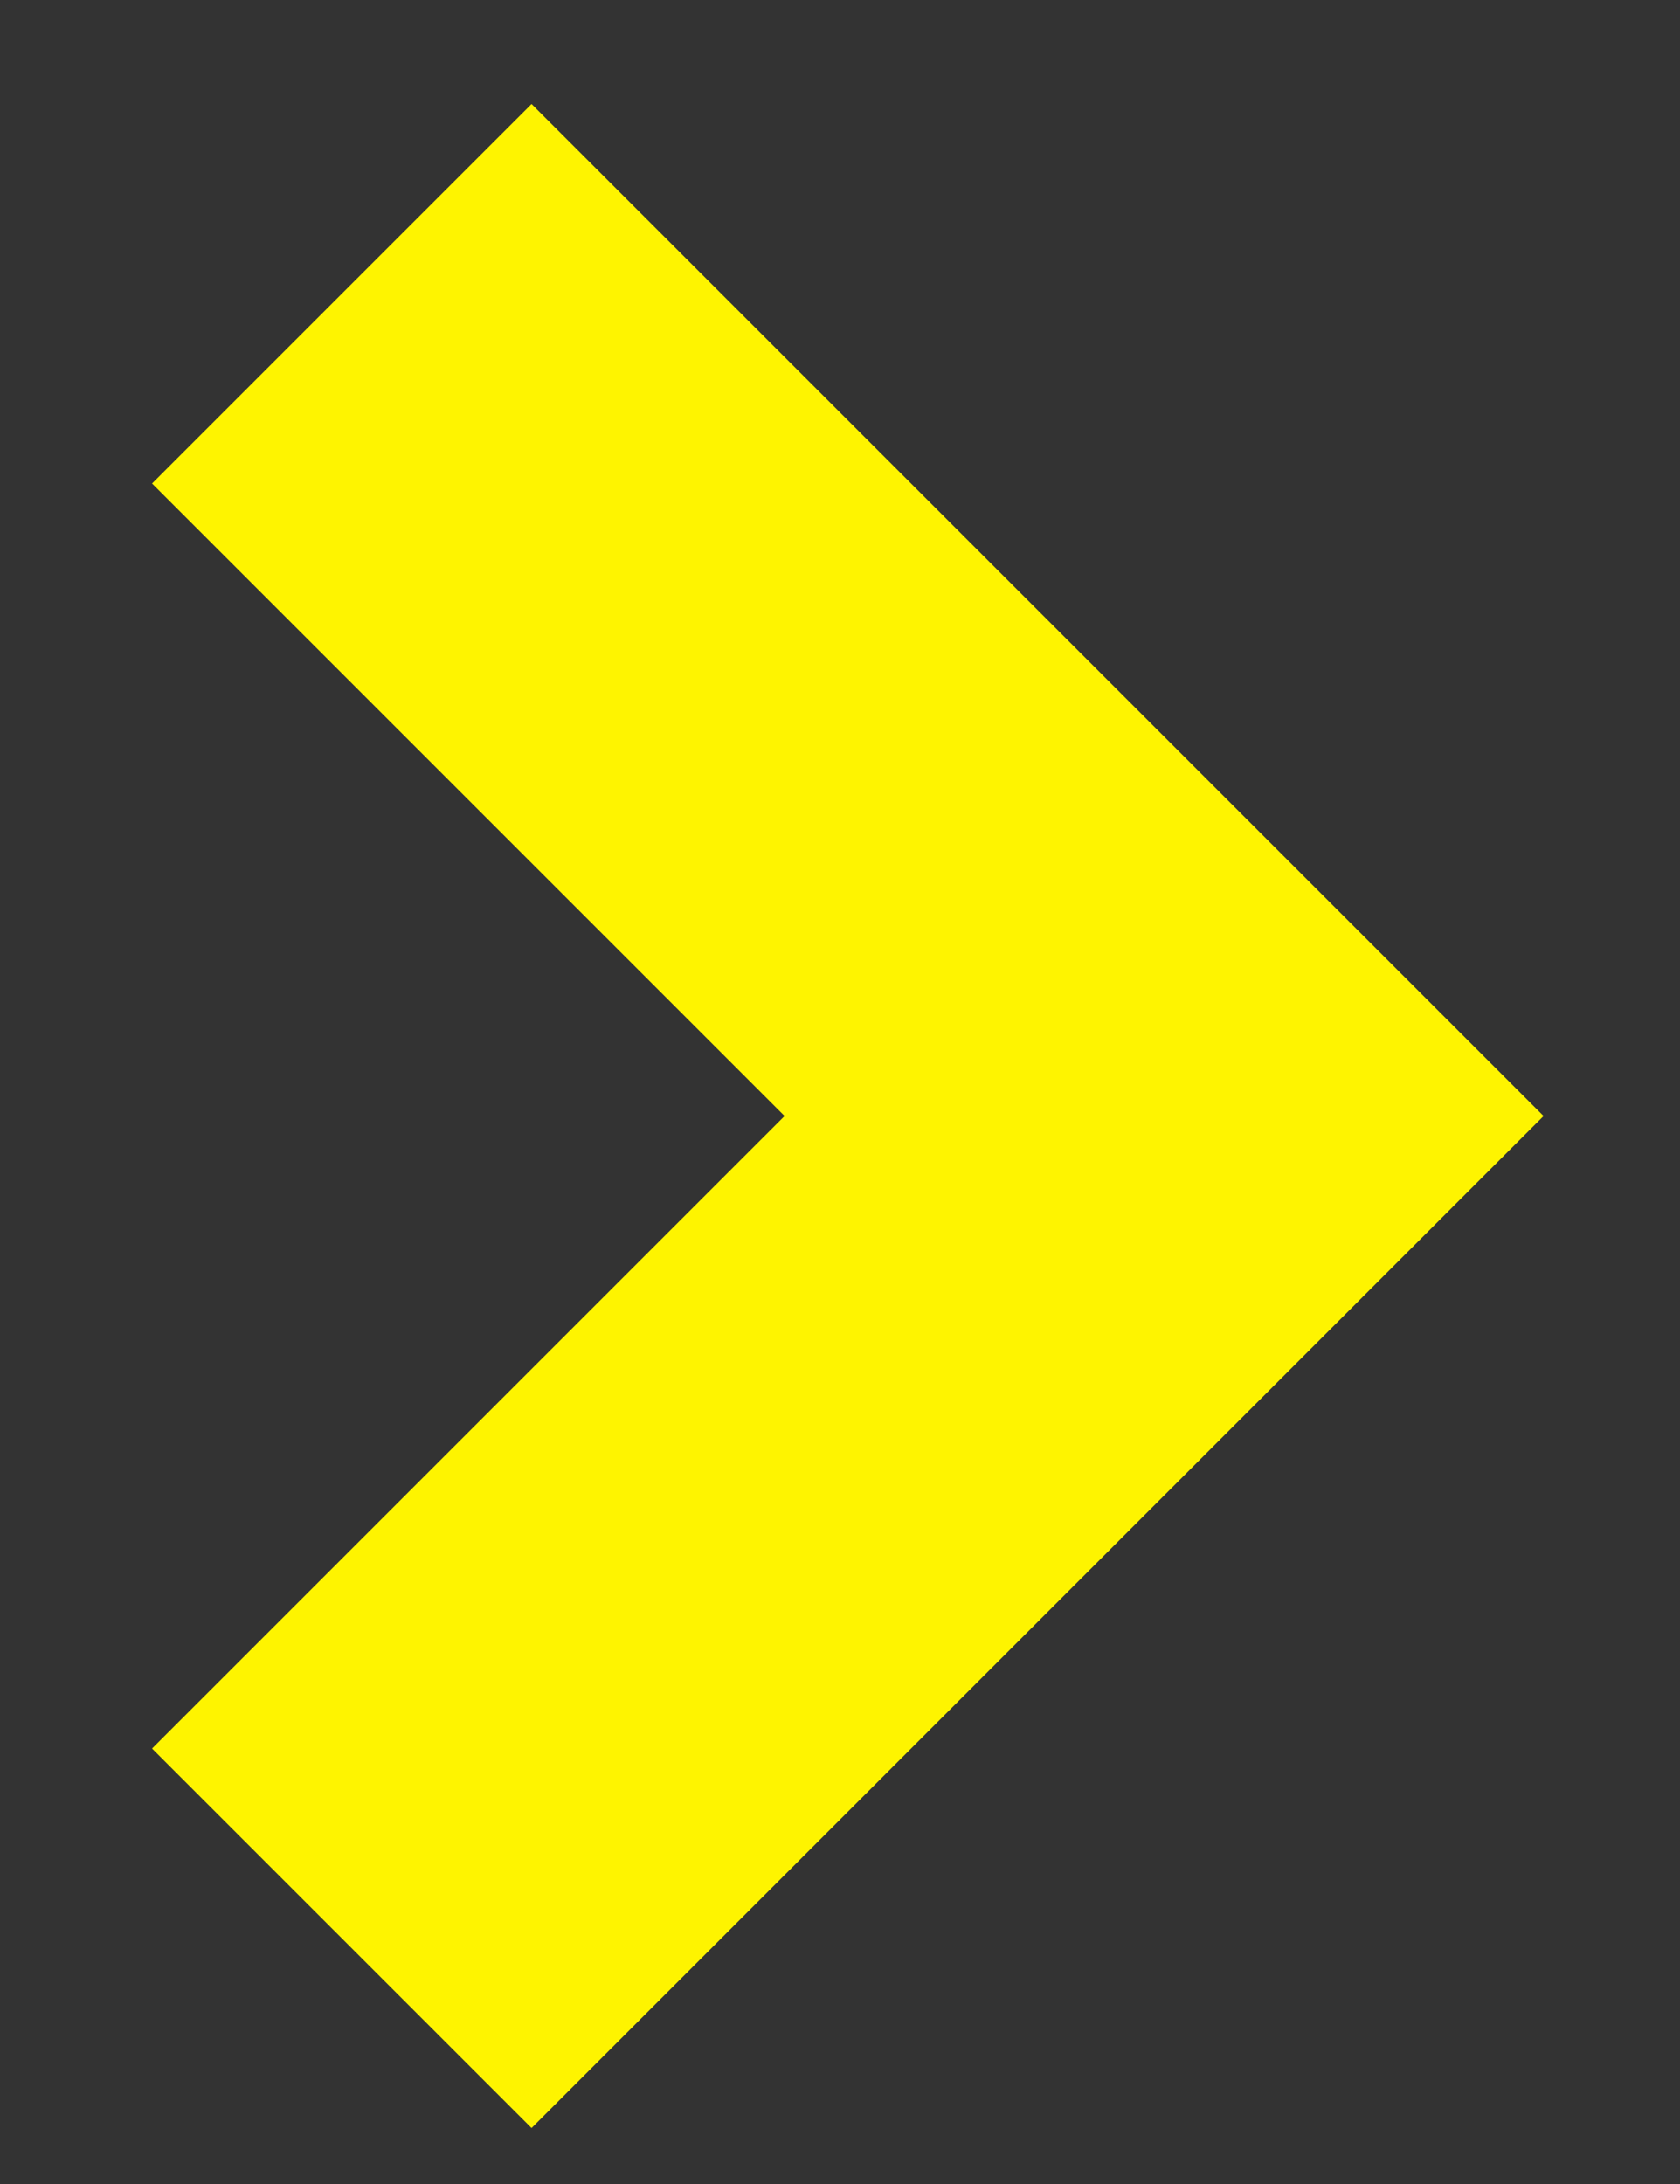 <svg width="10" height="13" viewBox="0 0 10 13" fill="none" xmlns="http://www.w3.org/2000/svg">
<rect x="0" y="0" width="10" height="13" fill="#333333" stroke="none"/>
<path d="M3.164 0.619L0.905 2.878L4.67 6.643L0.905 10.408L3.164 12.667L9.188 6.643L3.164 0.619Z" fill="#FEF400"/>
</svg>
